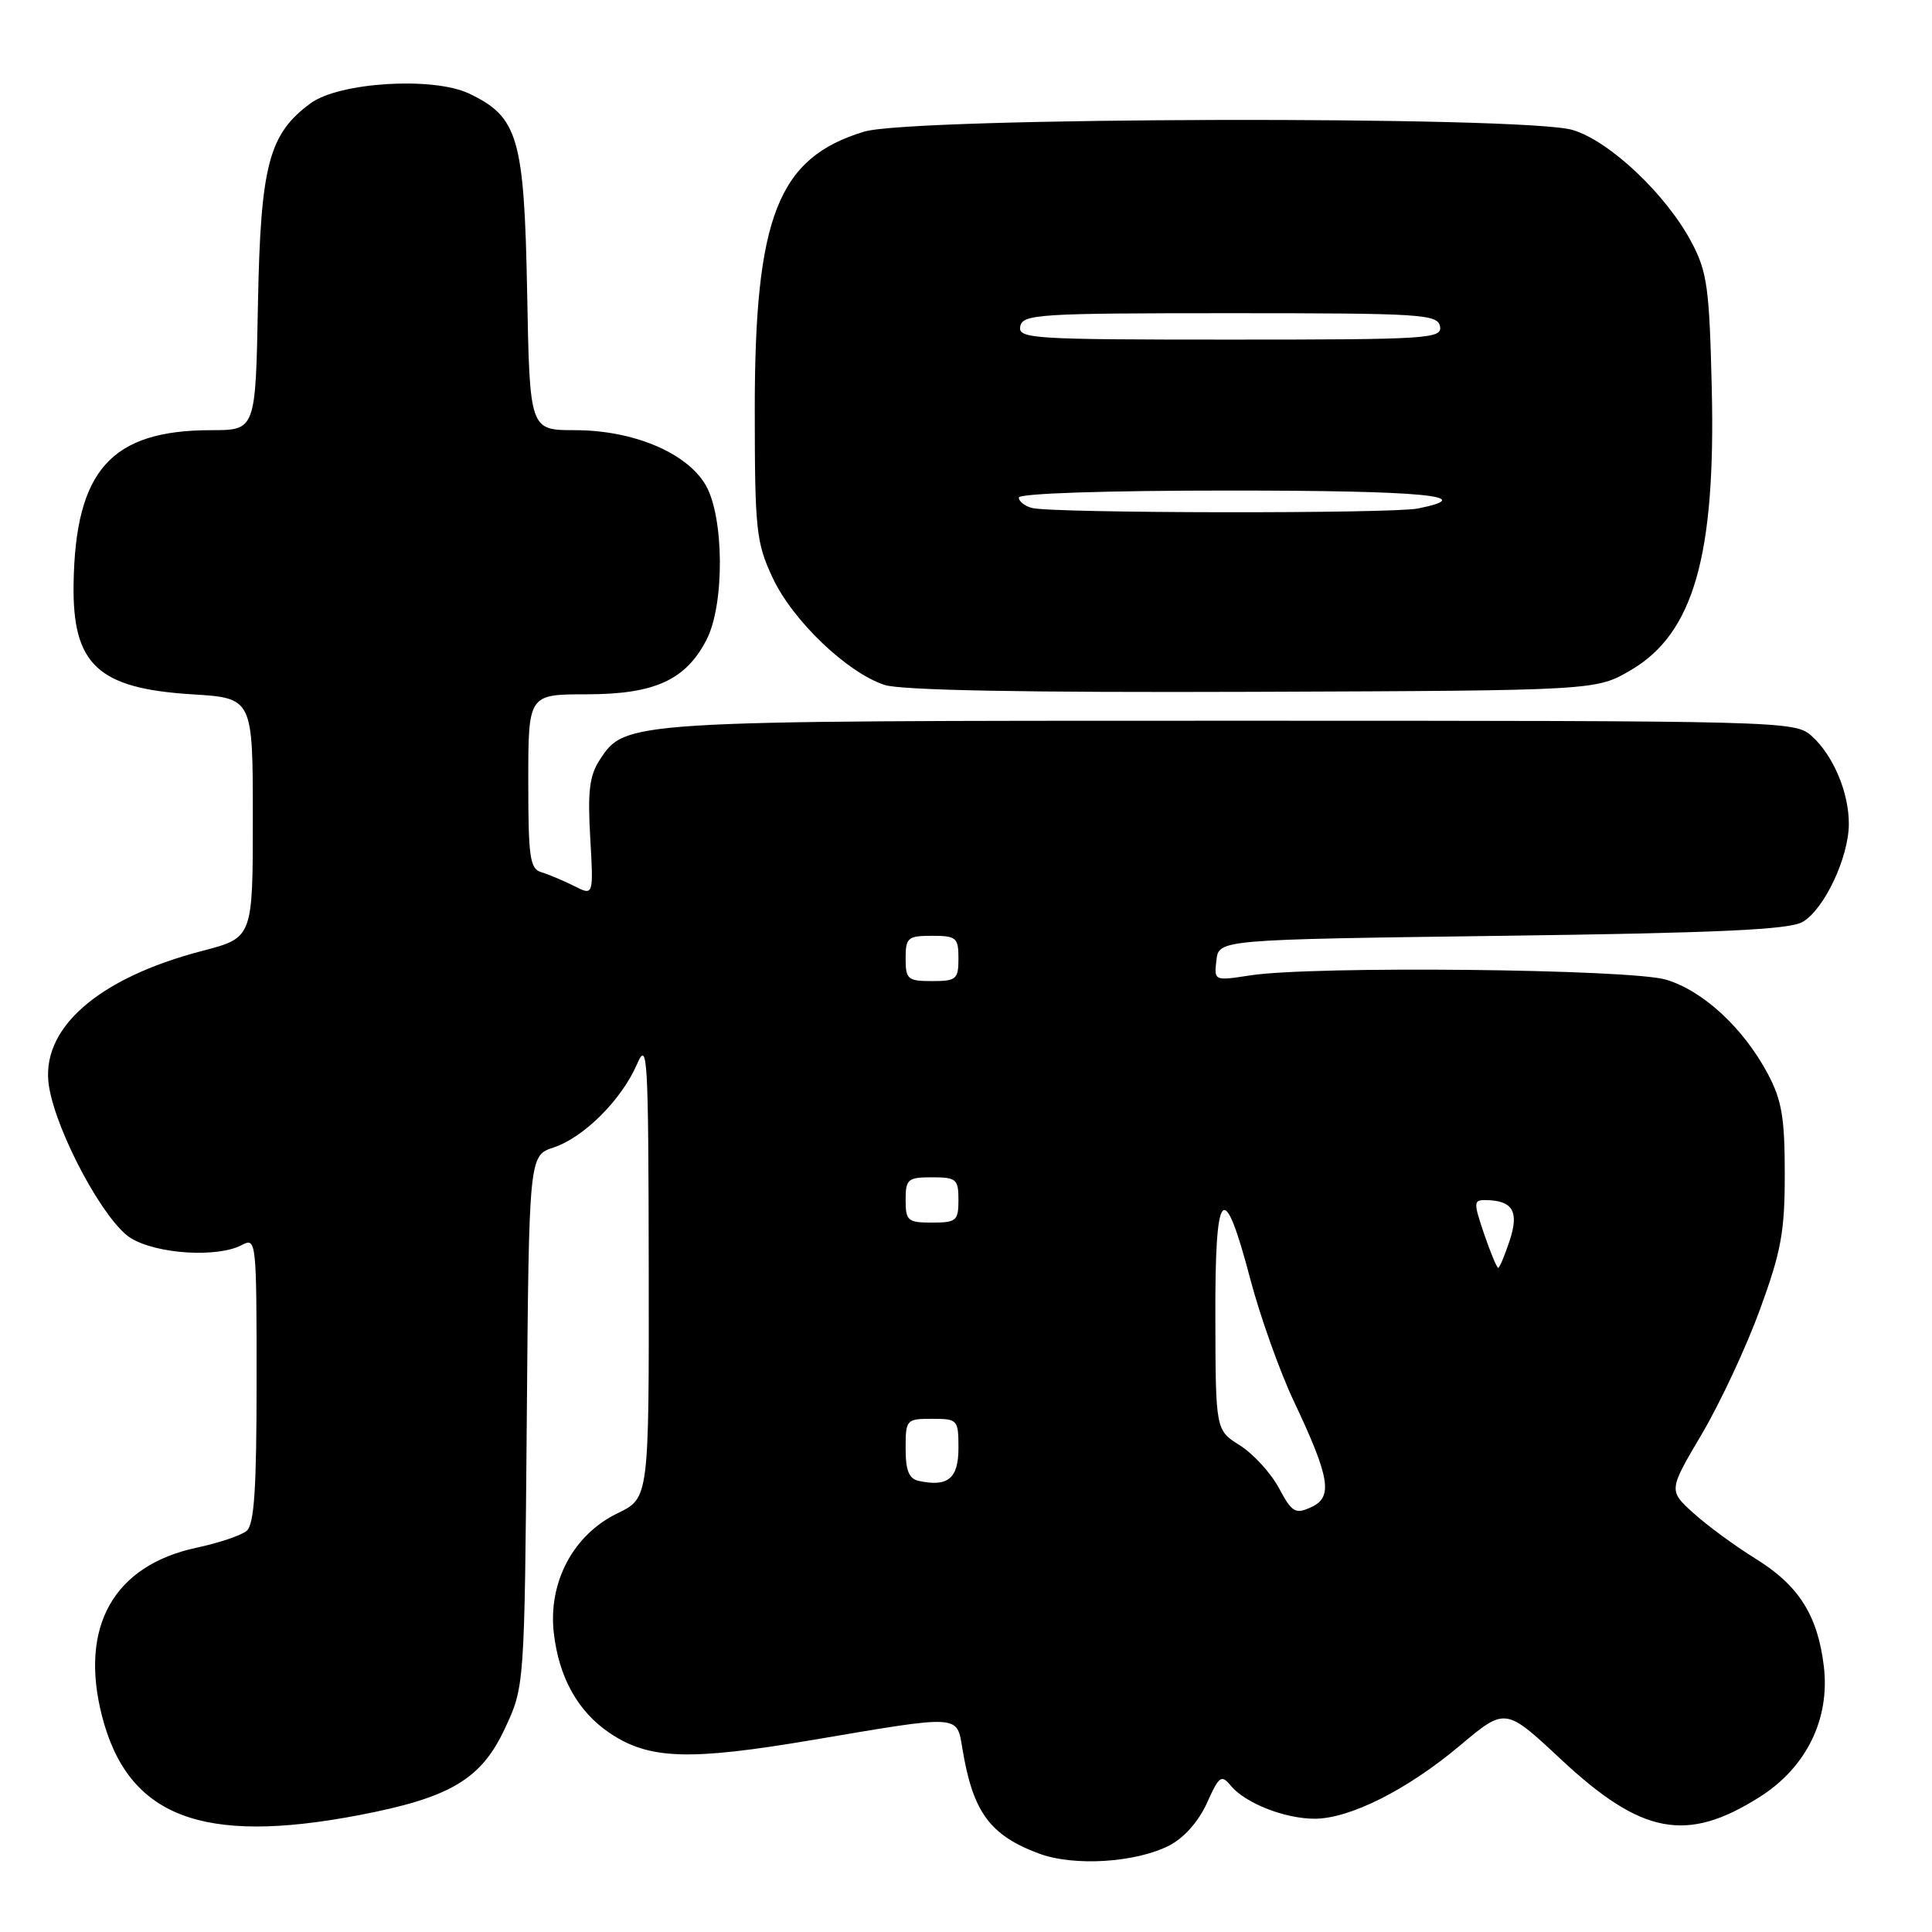 <?xml version="1.0" encoding="UTF-8" standalone="no"?>
<!DOCTYPE svg PUBLIC "-//W3C//DTD SVG 1.1//EN" "http://www.w3.org/Graphics/SVG/1.1/DTD/svg11.dtd" >
<svg xmlns="http://www.w3.org/2000/svg" xmlns:xlink="http://www.w3.org/1999/xlink" version="1.1" viewBox="0 0 256 256">
 <g >
 <path fill="currentColor"
d=" M 154.97 244.52 C 156.91 243.51 158.85 241.31 159.93 238.90 C 161.54 235.31 161.84 235.10 163.10 236.63 C 165.02 238.94 170.27 241.00 174.22 240.99 C 178.89 240.98 186.53 237.12 193.48 231.27 C 199.47 226.24 199.47 226.24 206.82 233.11 C 217.53 243.11 223.50 244.24 233.18 238.10 C 239.35 234.19 242.49 227.80 241.67 220.82 C 240.86 214.03 238.35 210.07 232.57 206.50 C 229.90 204.85 226.22 202.15 224.40 200.50 C 221.08 197.50 221.08 197.50 225.51 190.00 C 227.94 185.88 231.41 178.45 233.21 173.50 C 236.02 165.81 236.50 163.19 236.49 155.50 C 236.49 148.09 236.09 145.75 234.24 142.28 C 231.00 136.21 225.67 131.28 220.76 129.81 C 216.01 128.40 174.01 127.96 165.68 129.24 C 160.87 129.98 160.87 129.98 161.18 127.24 C 161.50 124.50 161.50 124.50 199.00 124.00 C 227.63 123.62 237.05 123.19 238.84 122.17 C 241.69 120.54 244.95 113.67 244.98 109.22 C 245.01 105.04 242.91 100.06 240.03 97.50 C 237.83 95.54 236.38 95.50 163.14 95.50 C 82.72 95.50 82.87 95.49 79.46 100.70 C 78.11 102.76 77.85 104.89 78.21 111.00 C 78.65 118.71 78.65 118.71 76.08 117.40 C 74.66 116.69 72.71 115.87 71.75 115.58 C 70.21 115.13 70.00 113.65 70.00 103.53 C 70.00 92.00 70.00 92.00 77.75 92.00 C 86.73 91.99 90.85 90.12 93.61 84.79 C 96.04 80.12 95.96 68.43 93.48 64.23 C 90.95 59.96 83.87 57.00 76.16 57.00 C 70.19 57.00 70.19 57.00 69.85 38.75 C 69.46 18.21 68.66 15.49 62.14 12.39 C 57.38 10.14 44.99 10.89 41.18 13.67 C 35.62 17.73 34.53 21.86 34.18 40.25 C 33.87 57.00 33.87 57.00 28.00 57.00 C 14.73 57.00 9.98 62.31 9.75 77.39 C 9.59 88.07 12.98 91.23 25.45 92.00 C 33.50 92.50 33.50 92.50 33.50 108.37 C 33.50 124.25 33.50 124.25 26.83 125.99 C 12.87 129.62 5.24 136.38 6.50 144.00 C 7.52 150.19 13.87 161.95 17.34 164.06 C 20.82 166.19 28.86 166.68 32.07 164.96 C 33.95 163.96 34.00 164.45 34.00 182.84 C 34.00 197.27 33.69 202.01 32.68 202.85 C 31.96 203.45 28.97 204.46 26.04 205.08 C 15.05 207.44 10.49 215.55 13.51 227.36 C 16.93 240.71 26.74 244.50 47.55 240.52 C 59.64 238.21 63.74 235.78 66.87 229.10 C 69.50 223.50 69.50 223.50 69.80 188.31 C 70.09 153.12 70.09 153.12 73.37 152.04 C 77.36 150.72 82.37 145.72 84.41 141.00 C 85.80 137.77 85.92 139.87 85.96 168.00 C 86.00 198.50 86.00 198.50 81.82 200.52 C 75.99 203.33 72.62 209.64 73.38 216.35 C 74.05 222.27 76.57 226.79 80.78 229.63 C 86.01 233.15 91.27 233.33 107.75 230.54 C 127.42 227.21 126.77 227.17 127.53 231.75 C 128.92 240.12 131.16 243.18 137.68 245.61 C 142.31 247.33 150.52 246.82 154.97 244.52 Z  M 216.12 88.78 C 224.39 83.92 227.34 73.66 226.82 51.53 C 226.50 38.12 226.22 36.03 224.14 32.11 C 220.79 25.77 213.27 18.67 208.38 17.22 C 201.97 15.32 120.96 15.51 114.52 17.44 C 103.07 20.89 100.00 28.71 100.01 54.36 C 100.02 70.23 100.19 71.87 102.37 76.54 C 105.00 82.20 112.25 89.14 117.22 90.76 C 119.39 91.47 135.89 91.78 166.00 91.67 C 211.50 91.50 211.50 91.50 216.12 88.78 Z  M 169.45 197.15 C 168.38 195.16 166.05 192.63 164.29 191.52 C 161.08 189.50 161.08 189.50 161.04 174.67 C 160.99 157.18 162.11 155.96 165.69 169.56 C 166.99 174.47 169.57 181.71 171.42 185.63 C 176.24 195.83 176.66 198.38 173.74 199.71 C 171.63 200.67 171.20 200.42 169.45 197.15 Z  M 121.75 196.23 C 120.44 195.95 120.00 194.86 120.00 191.93 C 120.00 188.11 120.09 188.00 123.50 188.00 C 126.90 188.00 127.00 188.11 127.00 191.88 C 127.00 195.91 125.61 197.06 121.75 196.23 Z  M 196.65 163.50 C 195.24 159.34 195.25 159.00 196.81 159.02 C 200.44 159.05 201.32 160.50 200.04 164.38 C 199.38 166.37 198.70 168.00 198.52 168.00 C 198.34 168.00 197.50 165.97 196.65 163.50 Z  M 120.00 159.00 C 120.00 156.24 120.28 156.00 123.50 156.00 C 126.72 156.00 127.00 156.24 127.00 159.00 C 127.00 161.76 126.72 162.00 123.50 162.00 C 120.28 162.00 120.00 161.76 120.00 159.00 Z  M 120.00 127.00 C 120.00 124.24 120.28 124.00 123.50 124.00 C 126.72 124.00 127.00 124.24 127.00 127.00 C 127.00 129.76 126.72 130.00 123.50 130.00 C 120.28 130.00 120.00 129.76 120.00 127.00 Z  M 136.75 67.31 C 135.79 67.06 135.00 66.44 135.00 65.93 C 135.00 65.38 146.48 65.00 163.00 65.00 C 188.59 65.00 196.14 65.72 187.88 67.38 C 184.36 68.08 139.47 68.02 136.75 67.31 Z  M 135.19 43.25 C 135.50 41.63 137.63 41.50 163.00 41.50 C 188.37 41.50 190.50 41.63 190.81 43.25 C 191.12 44.88 189.27 45.00 163.00 45.00 C 136.73 45.00 134.88 44.88 135.19 43.25 Z "/>
</g>
</svg>
